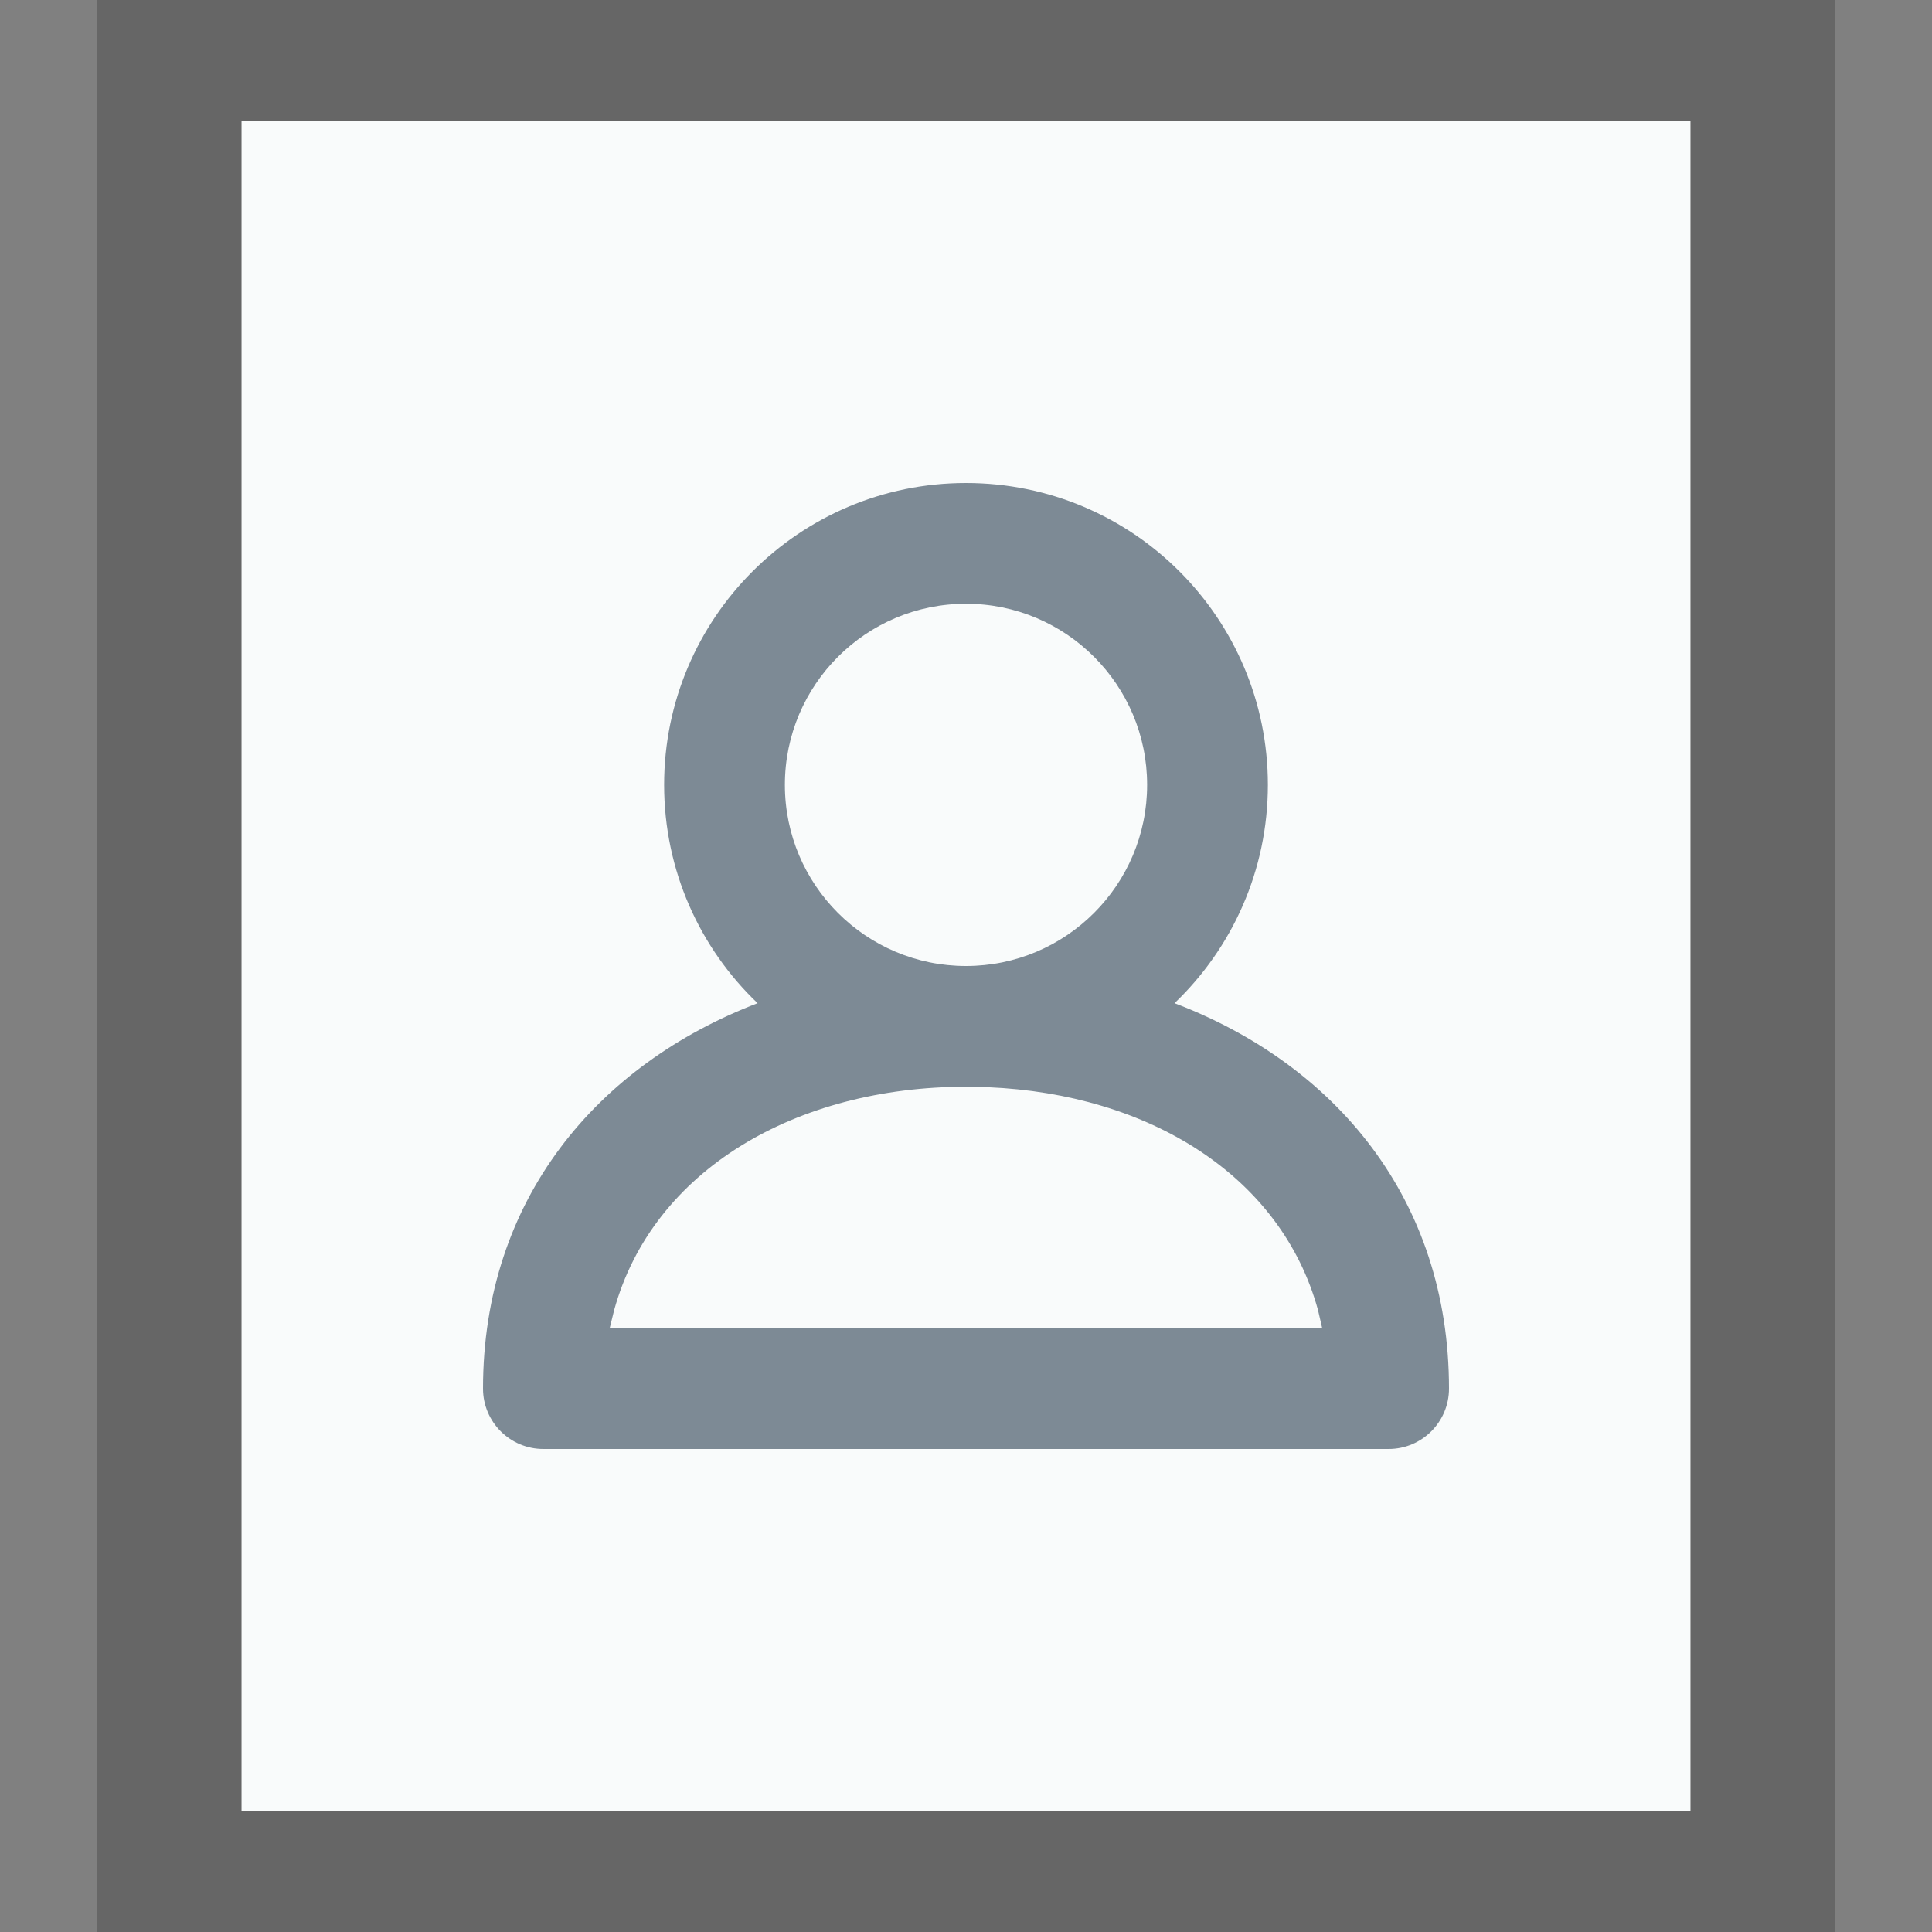 <svg xmlns="http://www.w3.org/2000/svg" width="16" height="16" viewBox="0 0 16 16">
  <rect x="0" y="0" width="16" height="16" fill="#808080" stroke="none"/>
  <g fill="none" fill-rule="evenodd">
    <g transform="translate(2 1)">
      <polygon fill="#F9FBFB" points="0 0 12 0 12 14 0 14"/>
      <path fill="#000" fill-opacity=".2" fill-rule="nonzero" d="M13.2,-1.167 L-1.2,-1.167 L-1.2,15.167 L13.2,15.167 L13.2,-1.167 Z M12,4.4408921e-16 L12,14 L0,14 L0,4.4408921e-16 L12,4.4408921e-16 Z"/>
    </g>
    <path fill="#2A4052" fill-opacity=".6" d="M4,0 C5.381,0 6.5,1.119 6.5,2.5 C6.5,3.211 6.203,3.852 5.727,4.308 C7.052,4.812 8,5.925 8,7.5 C8,7.776 7.776,8 7.5,8 L7.5,8 L0.5,8 C0.224,8 -3.55271368e-15,7.776 -3.55271368e-15,7.5 C-3.55271368e-15,5.928 0.951,4.815 2.274,4.308 C1.797,3.853 1.5,3.211 1.5,2.5 C1.5,1.119 2.619,0 4,0 Z M4,5 C2.597,5 1.407,5.686 1.086,6.85 L1.086,6.85 L1.049,7 L6.95,7 L6.915,6.849 C6.609,5.734 5.512,5.06 4.183,5.004 L4.183,5.004 Z M4,1 C3.172,1 2.5,1.672 2.5,2.5 C2.5,3.328 3.172,4 4,4 C4.828,4 5.5,3.328 5.5,2.5 C5.5,1.672 4.828,1 4,1 Z" transform="translate(4 4)"/>
  </g>
</svg>

